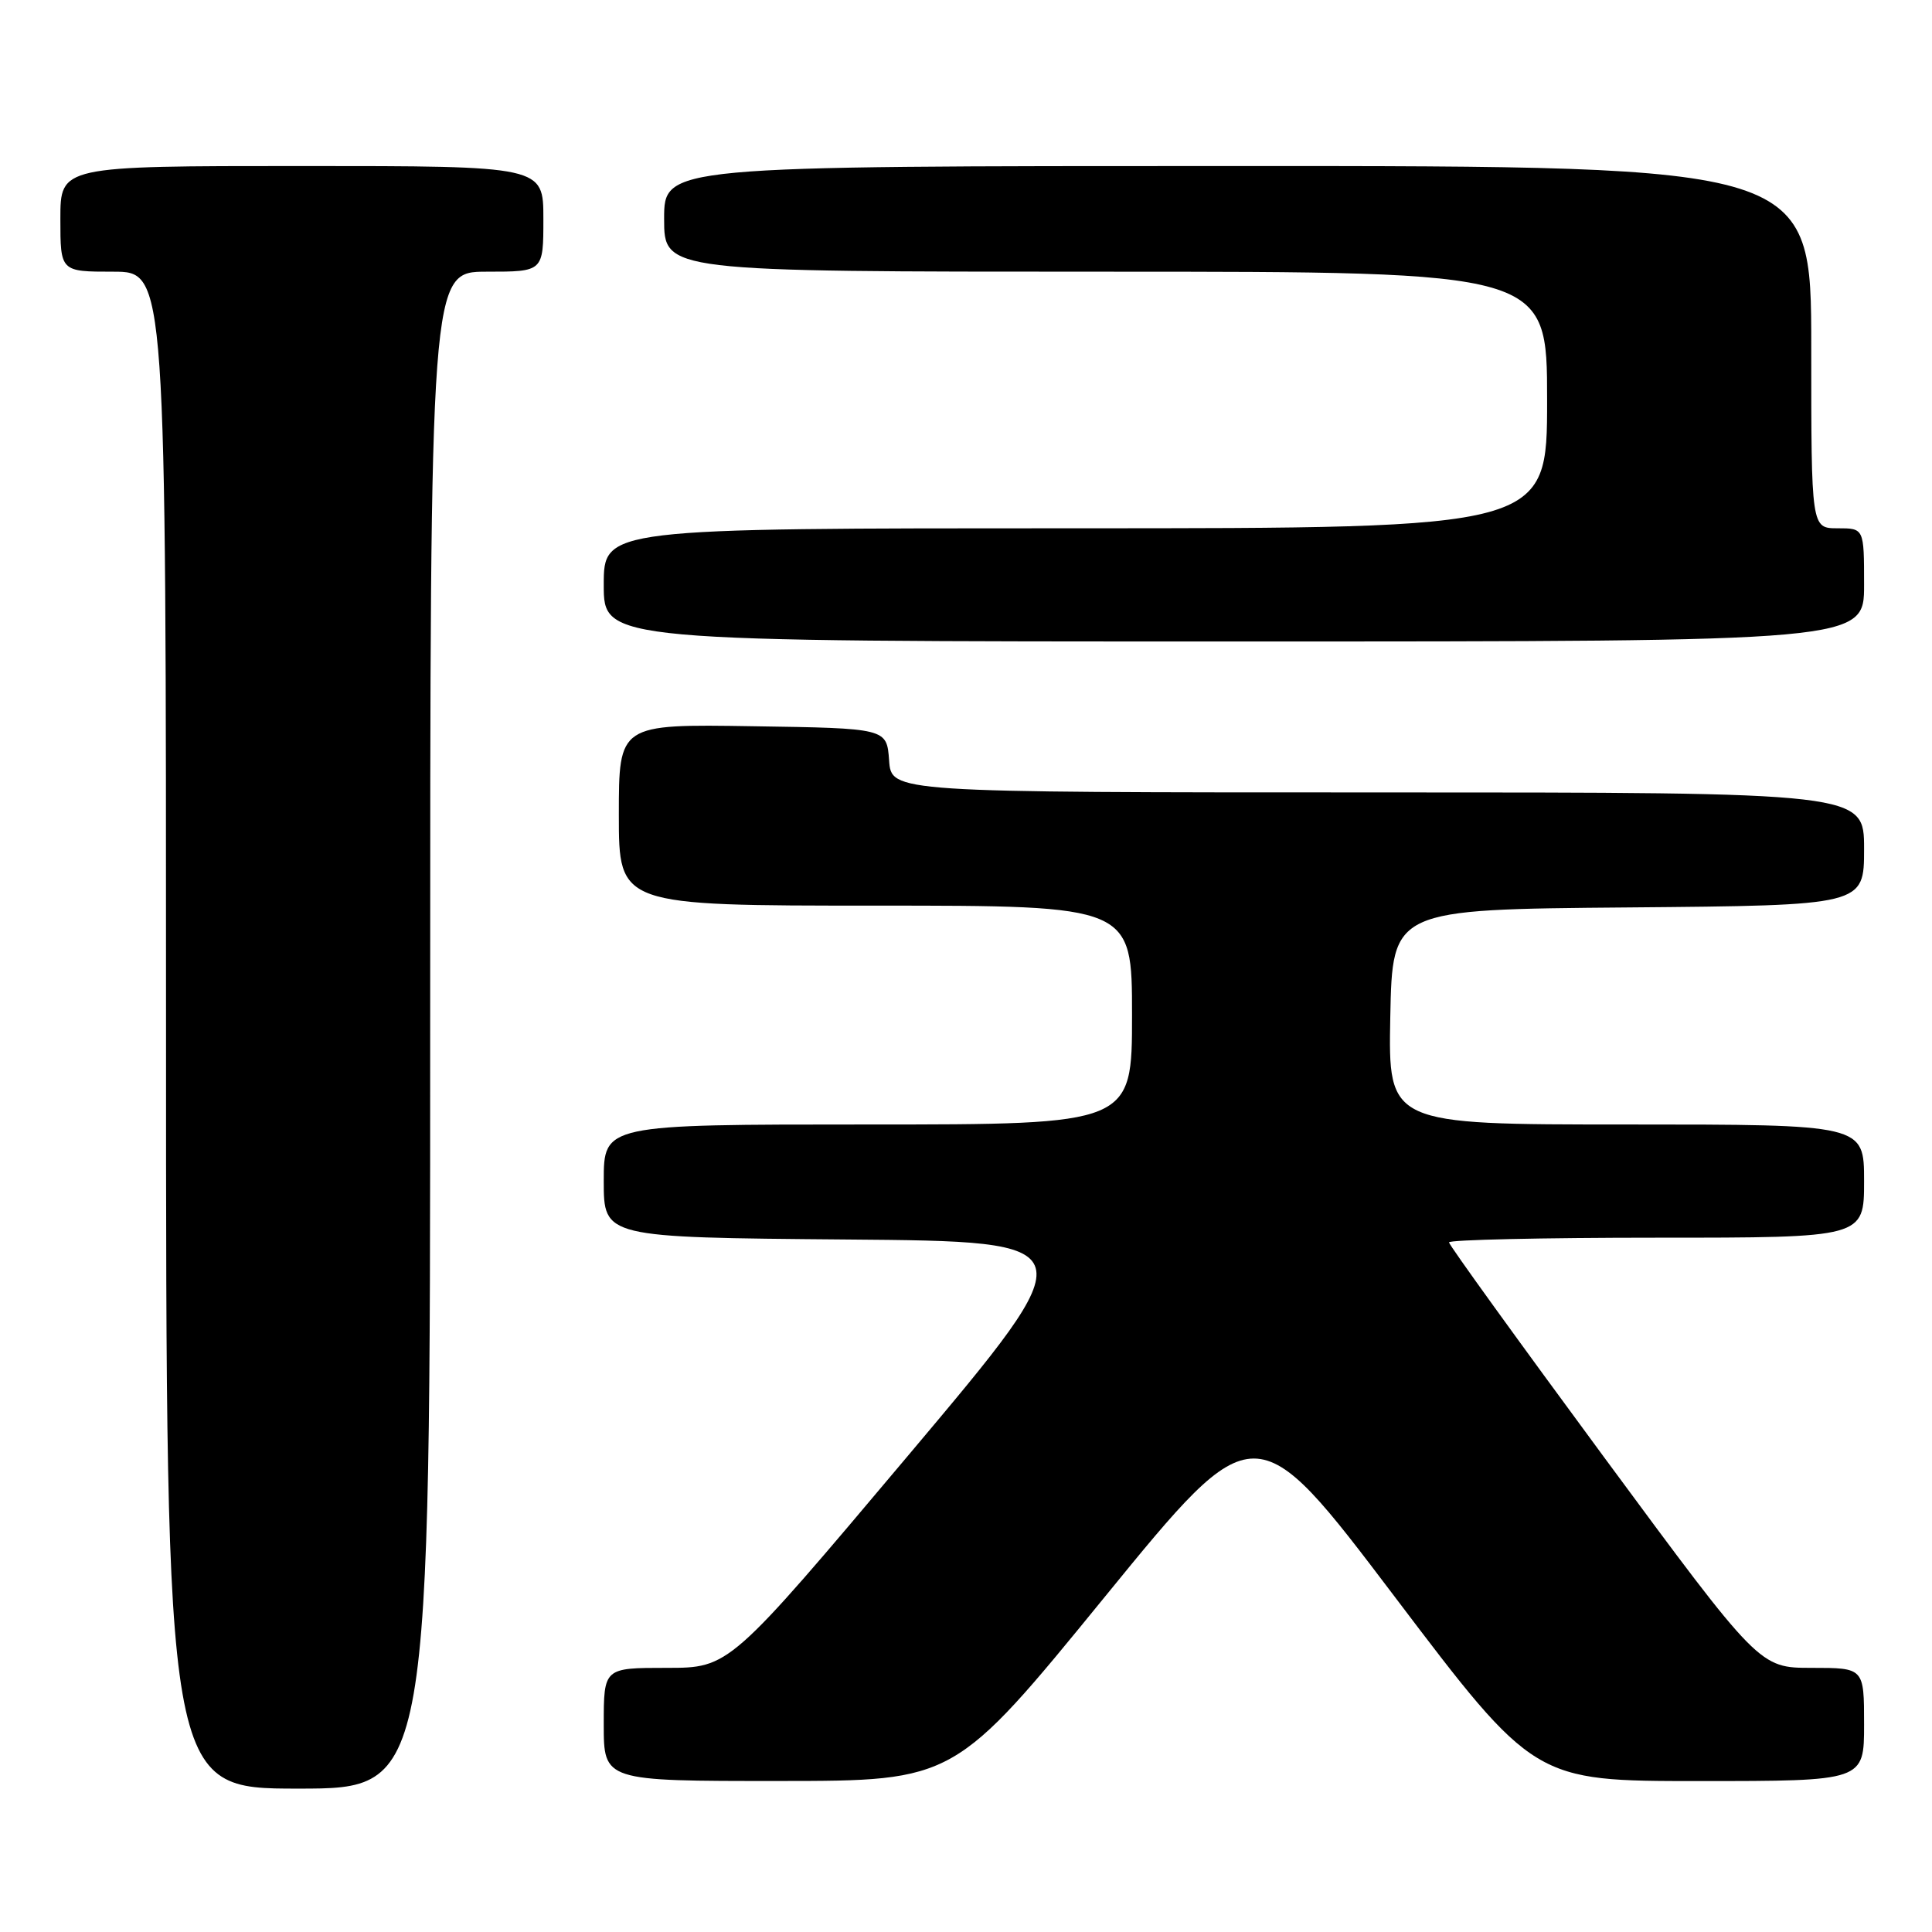<?xml version="1.0" encoding="UTF-8" standalone="no"?>
<!DOCTYPE svg PUBLIC "-//W3C//DTD SVG 1.1//EN" "http://www.w3.org/Graphics/SVG/1.1/DTD/svg11.dtd" >
<svg xmlns="http://www.w3.org/2000/svg" xmlns:xlink="http://www.w3.org/1999/xlink" version="1.1" viewBox="0 0 256 256">
 <g >
 <path fill="currentColor"
d=" M 57.00 136.50 C 57.00 36.00 57.00 36.00 64.50 36.00 C 72.00 36.00 72.00 36.00 72.00 29.00 C 72.00 22.00 72.00 22.00 40.00 22.00 C 8.00 22.00 8.00 22.00 8.00 29.00 C 8.00 36.00 8.00 36.00 15.00 36.00 C 22.00 36.00 22.00 36.00 22.00 136.50 C 22.00 237.00 22.00 237.00 39.50 237.00 C 57.00 237.00 57.00 237.00 57.00 136.50 Z  M 146.41 211.57 C 166.32 187.16 166.32 187.16 184.81 211.58 C 203.30 236.00 203.30 236.00 225.15 236.00 C 247.00 236.00 247.00 236.00 247.00 228.50 C 247.00 221.00 247.00 221.00 240.07 221.00 C 233.14 221.00 233.14 221.00 212.57 193.12 C 201.26 177.78 192.00 164.96 192.00 164.62 C 192.00 164.28 204.38 164.00 219.50 164.00 C 247.00 164.00 247.00 164.00 247.00 156.50 C 247.00 149.00 247.00 149.00 215.47 149.00 C 183.95 149.00 183.95 149.00 184.22 134.75 C 184.50 120.50 184.50 120.50 215.75 120.24 C 247.00 119.97 247.00 119.97 247.00 112.49 C 247.00 105.00 247.00 105.00 182.56 105.00 C 118.11 105.00 118.11 105.00 117.81 100.75 C 117.50 96.50 117.50 96.50 99.75 96.23 C 82.00 95.95 82.00 95.95 82.00 107.98 C 82.00 120.00 82.00 120.00 116.00 120.00 C 150.00 120.00 150.00 120.00 150.00 134.50 C 150.00 149.00 150.00 149.00 115.00 149.00 C 80.00 149.00 80.00 149.00 80.00 156.49 C 80.00 163.97 80.00 163.97 112.11 164.24 C 144.21 164.50 144.21 164.50 120.43 192.75 C 96.64 221.00 96.64 221.00 88.32 221.00 C 80.00 221.00 80.00 221.00 80.00 228.50 C 80.00 236.00 80.00 236.00 103.25 235.99 C 126.50 235.98 126.50 235.98 146.41 211.57 Z  M 247.00 77.50 C 247.00 70.00 247.00 70.00 243.50 70.00 C 240.00 70.00 240.00 70.00 240.00 46.00 C 240.00 22.00 240.00 22.00 164.00 22.00 C 88.00 22.00 88.00 22.00 88.00 29.00 C 88.00 36.00 88.00 36.00 146.50 36.00 C 205.00 36.00 205.00 36.00 205.00 53.00 C 205.00 70.00 205.00 70.00 142.50 70.00 C 80.00 70.00 80.00 70.00 80.00 77.50 C 80.00 85.00 80.00 85.00 163.50 85.00 C 247.00 85.00 247.00 85.00 247.00 77.50 Z "/>
</g>
</svg>